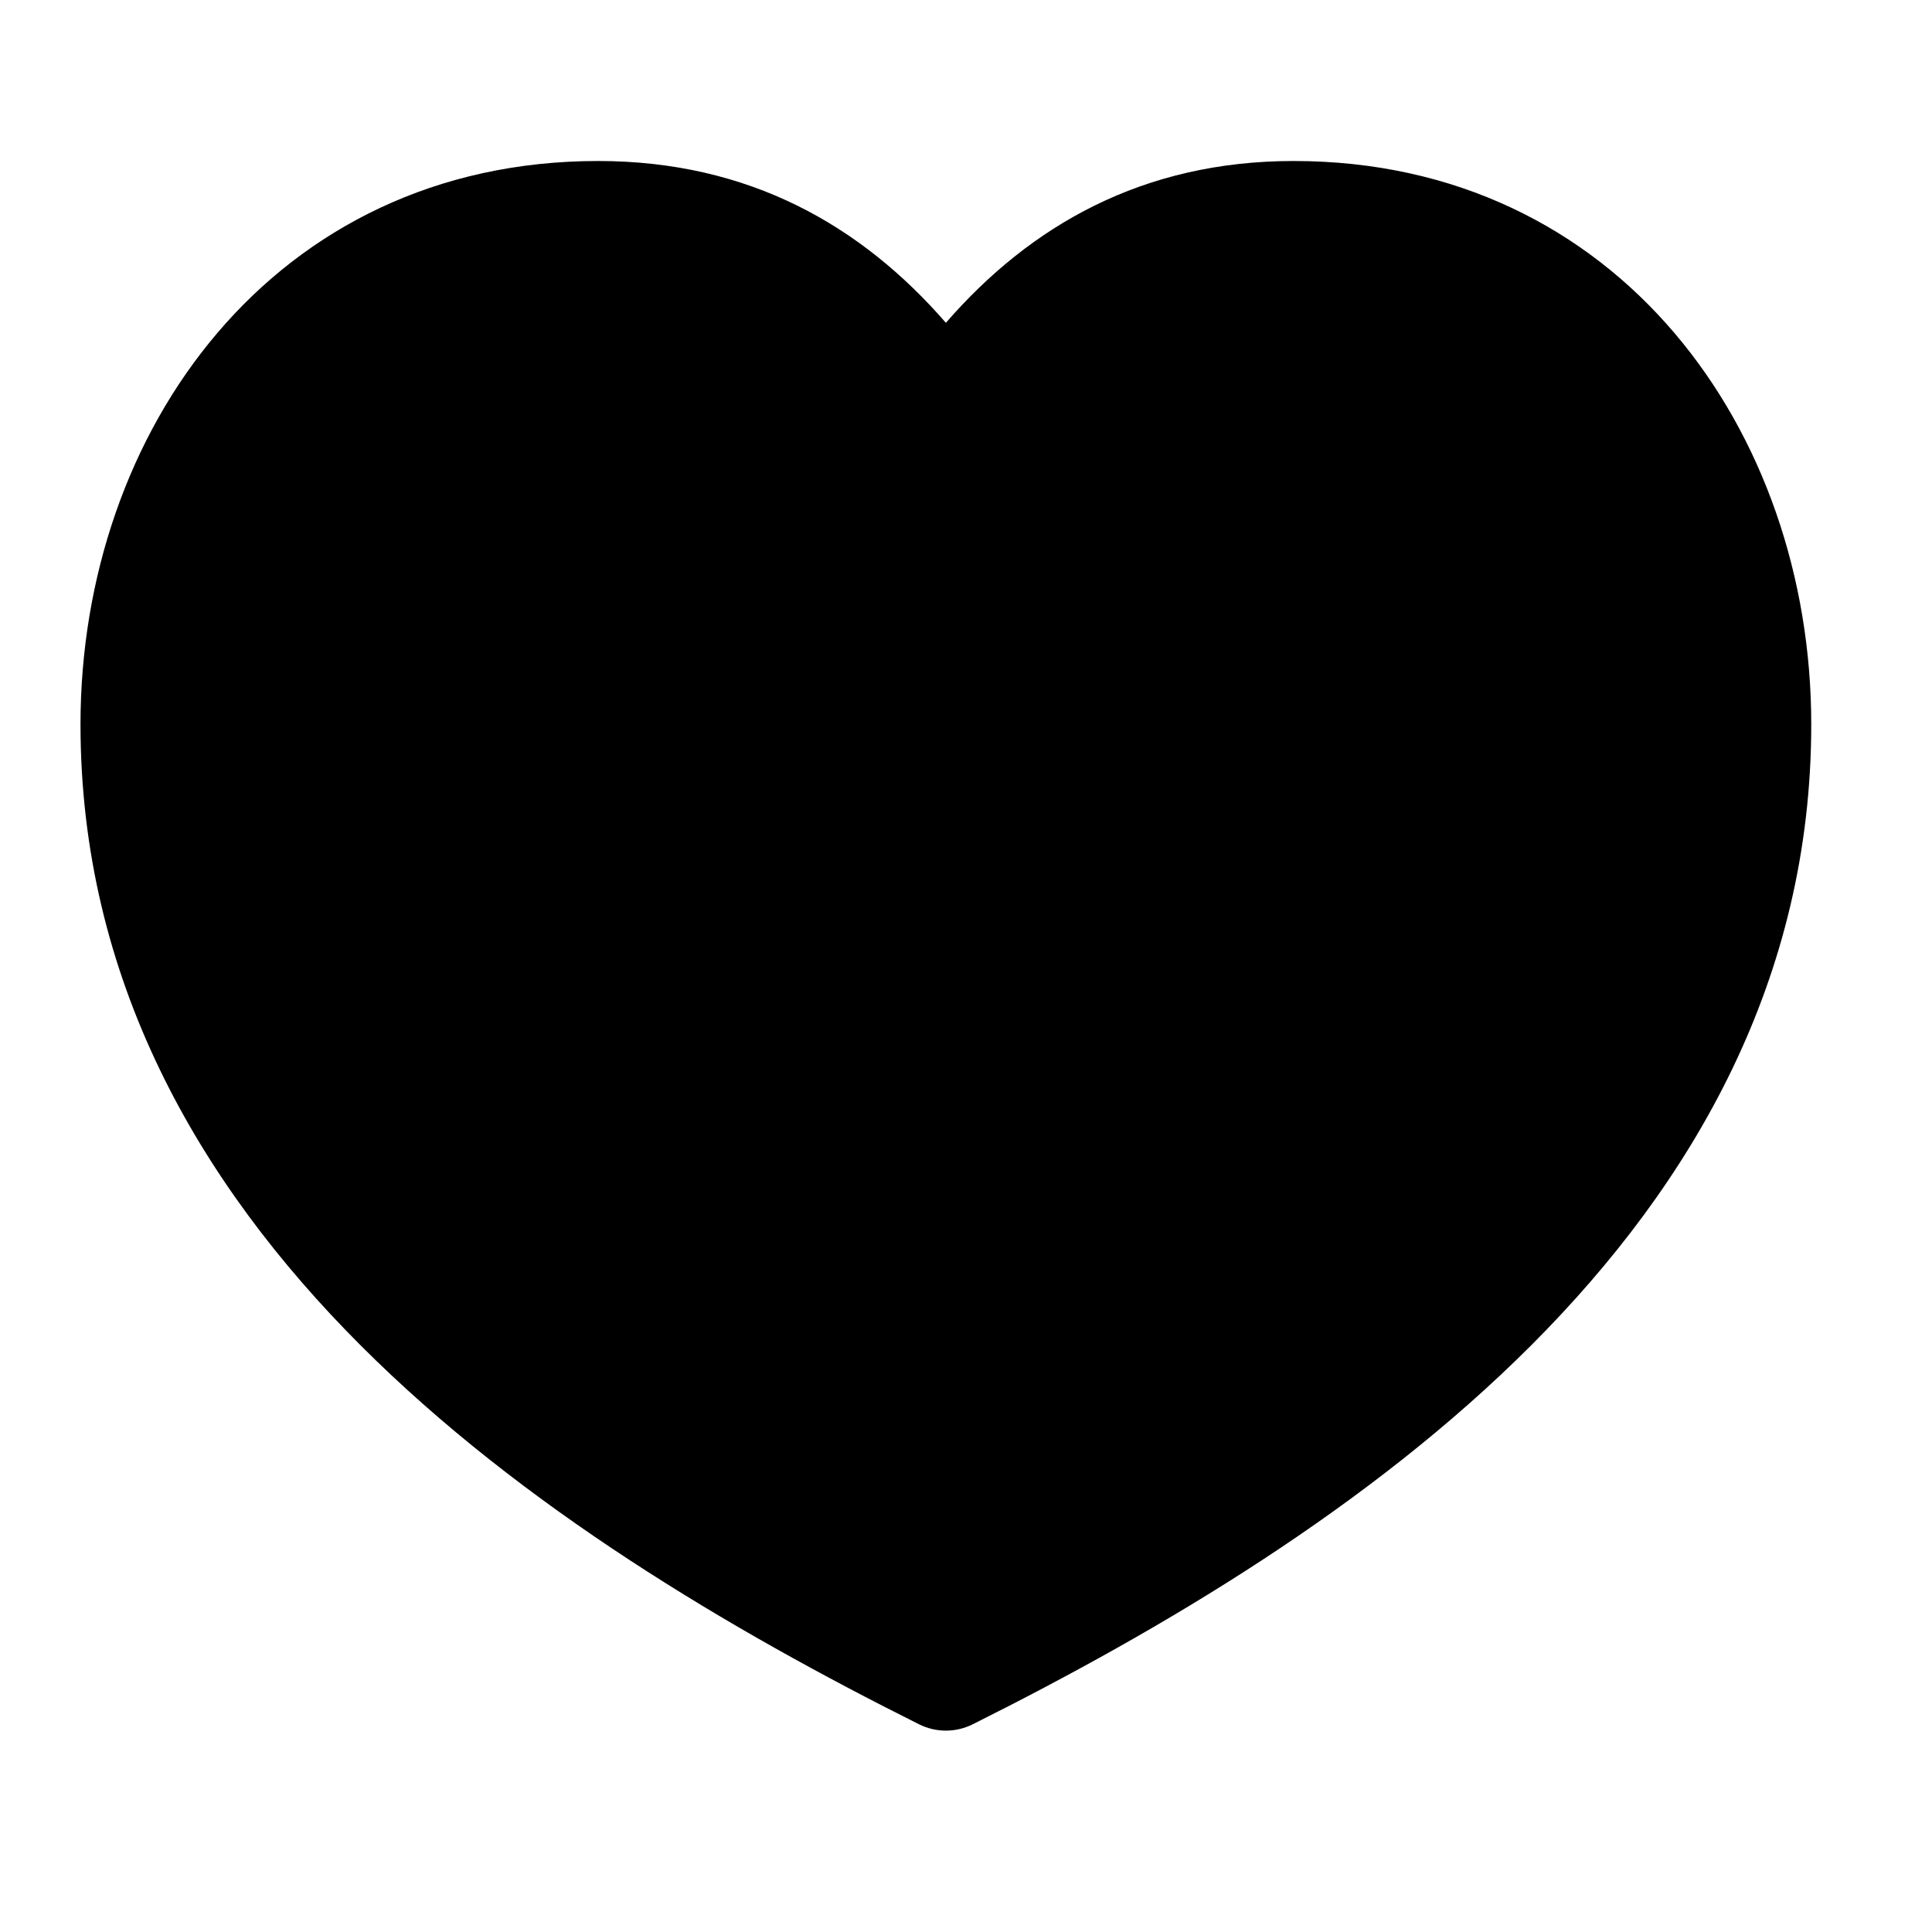 <svg width="24" height="24" viewBox="0 0 24 24" xmlns="http://www.w3.org/2000/svg">
    <path fill-rule="evenodd" clip-rule="evenodd" d="M1 8.998C1 5.358 3.395 2 7.43 2C9.308 2 10.703 2.805 11.75 4.01C12.797 2.805 14.192 2 16.07 2C20.105 2 22.5 5.358 22.5 8.998C22.5 12.16 21.035 14.697 19.021 16.712C17.017 18.718 14.432 20.246 12.085 21.419C11.874 21.525 11.626 21.525 11.415 21.419C9.068 20.246 6.483 18.718 4.479 16.712C2.465 14.697 1 12.16 1 8.998Z"/>
</svg>
